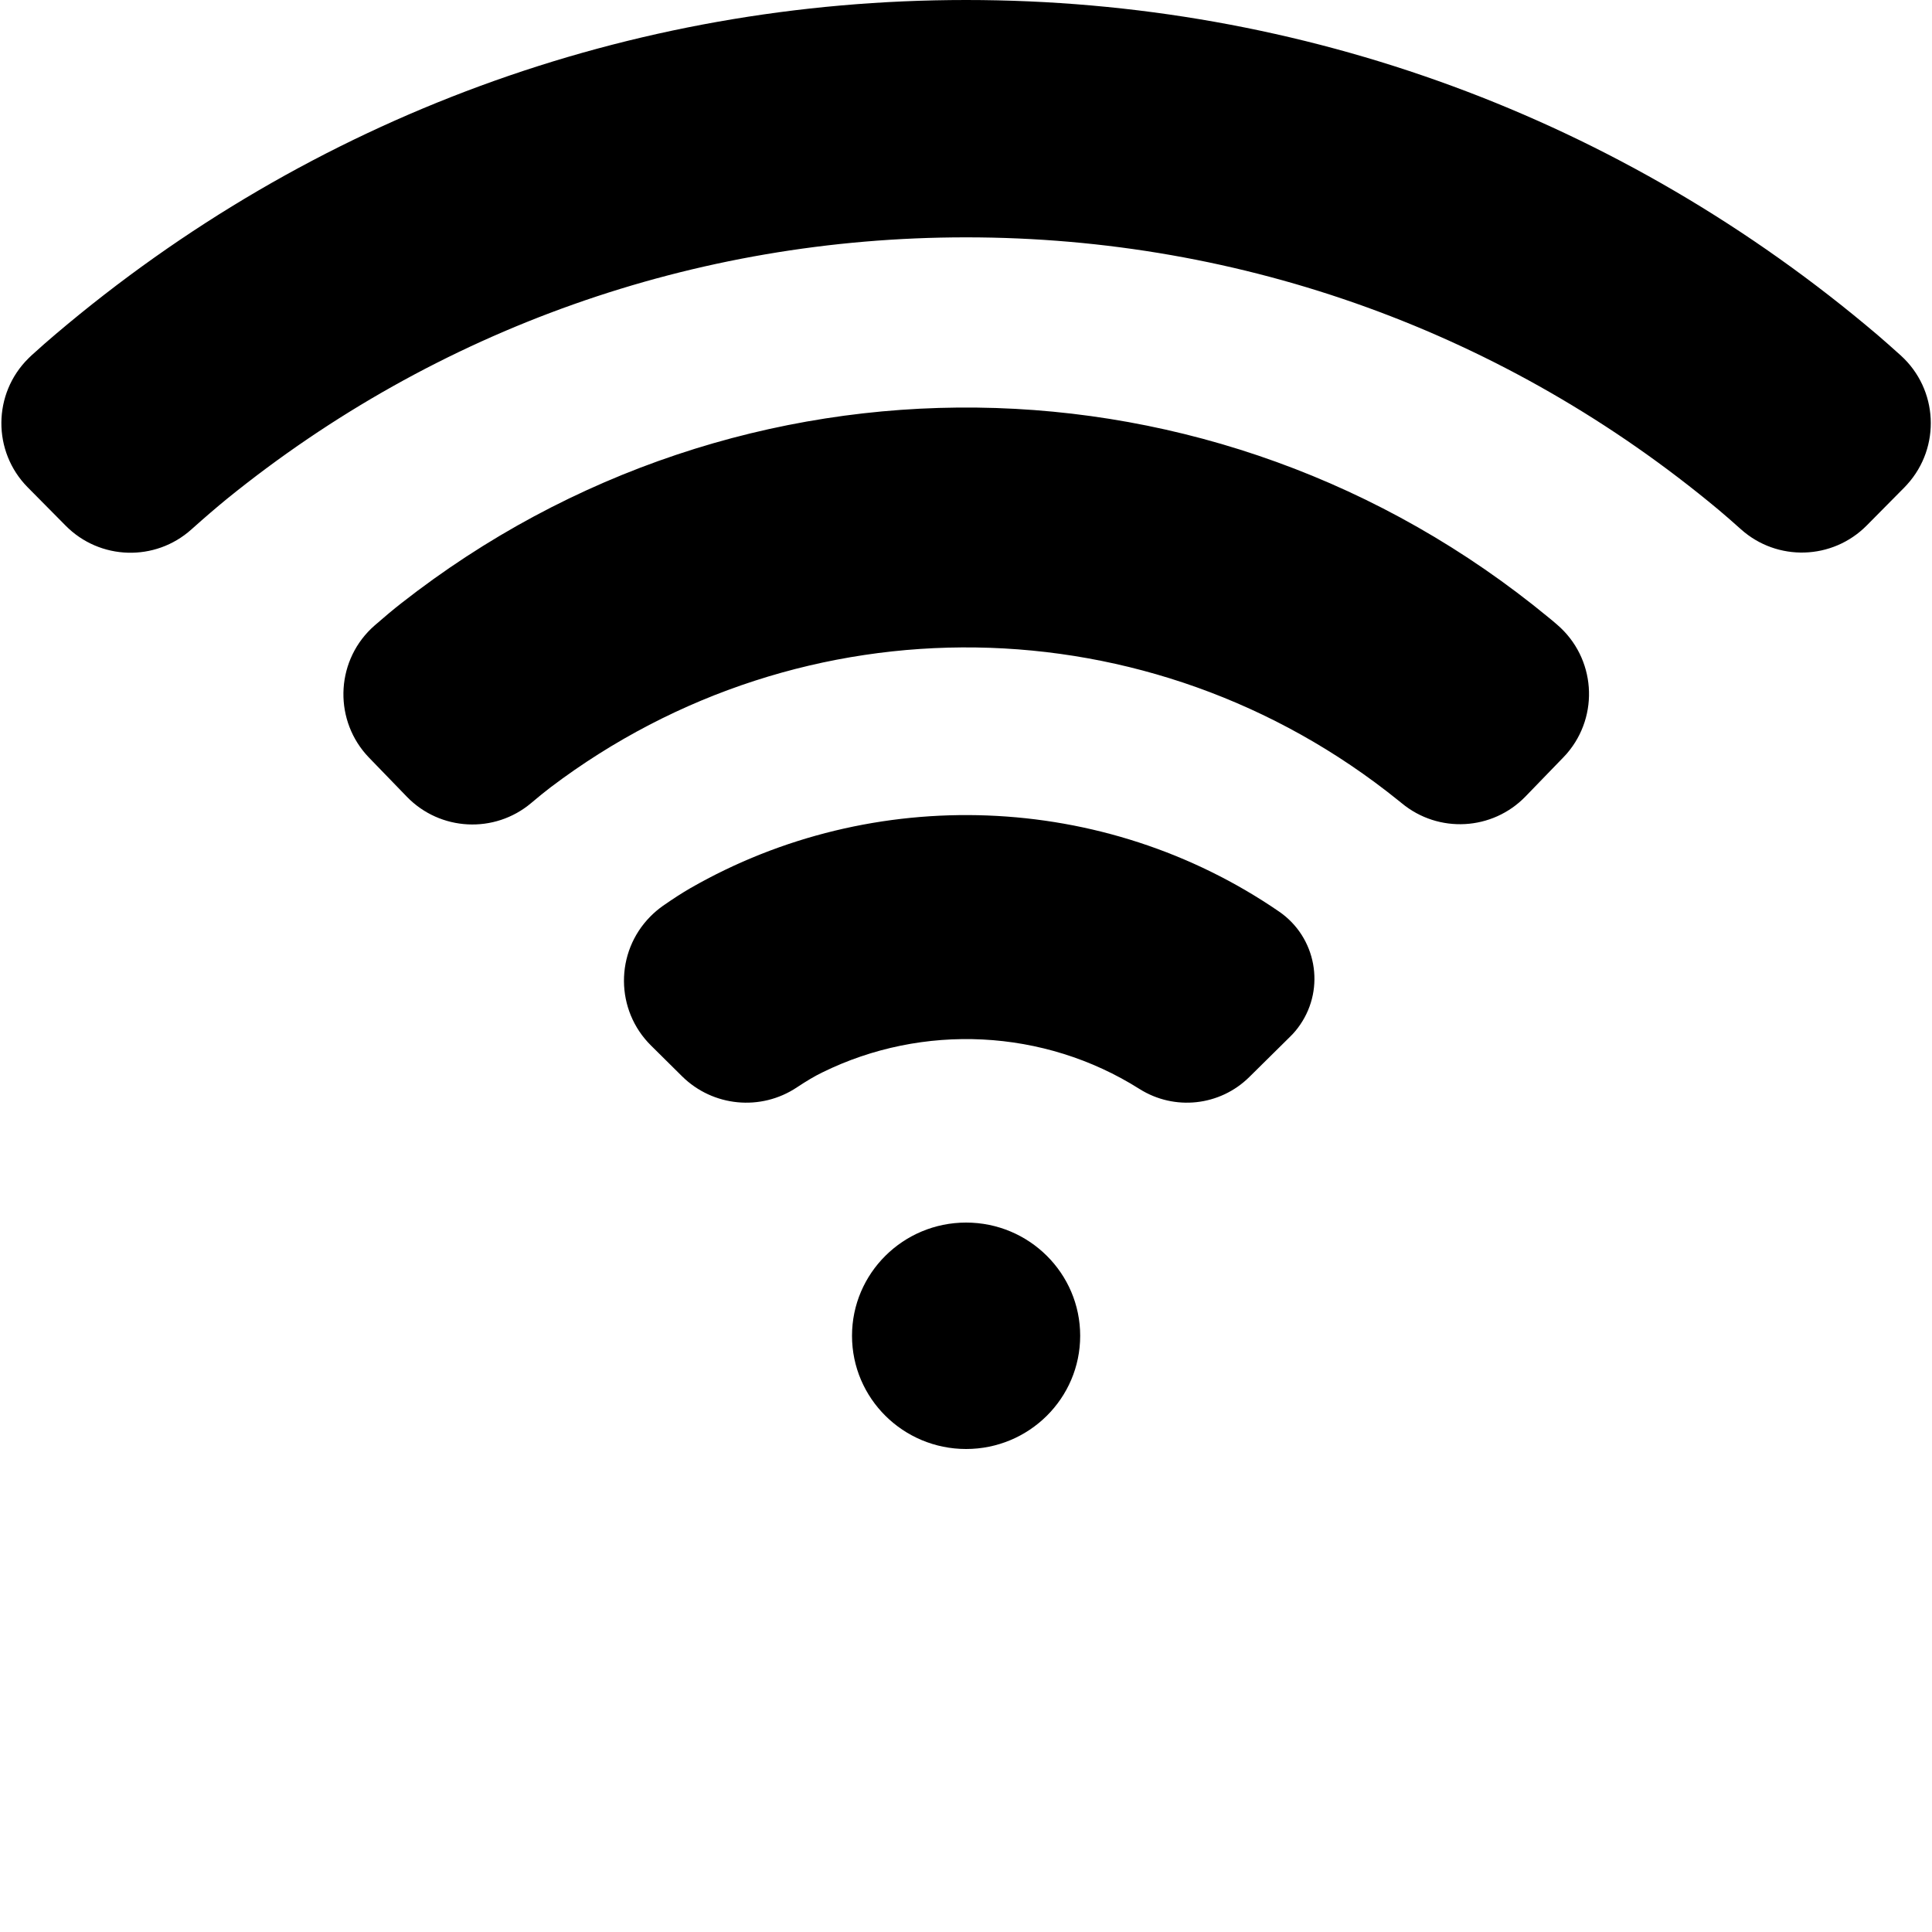 <svg width="20px" height="20px" viewBox="0 0 20 20" version="1.1" xmlns="http://www.w3.org/2000/svg">
            <path d="M0.325,3.68 C0.421,3.593 0.506,3.518 0.58,3.456 C3.219,1.218 6.517,-5.68434189e-14 10.001,-5.68434189e-14 C13.492,-5.68434189e-14 16.796,1.223 19.438,3.469 C19.507,3.528 19.587,3.599 19.677,3.68 L19.677,3.68 C20.064,4.031 20.093,4.628 19.743,5.015 C19.734,5.025 19.725,5.035 19.715,5.045 L19.325,5.439 L19.325,5.439 C18.97,5.798 18.397,5.815 18.022,5.479 C17.934,5.4 17.857,5.333 17.789,5.276 C15.599,3.45 12.875,2.457 10.001,2.457 C7.187,2.457 4.518,3.408 2.352,5.162 C2.249,5.246 2.125,5.352 1.982,5.48 L1.982,5.48 C1.607,5.817 1.033,5.8 0.679,5.441 L0.287,5.045 L0.287,5.045 C-0.08,4.674 -0.076,4.075 0.295,3.709 C0.305,3.699 0.314,3.69 0.325,3.68 L0.325,3.68 Z M11.796,11.273 C10.806,10.647 9.551,10.59 8.512,11.102 C8.435,11.139 8.348,11.191 8.25,11.256 L8.25,11.256 C7.877,11.505 7.38,11.457 7.061,11.142 L6.74,10.824 L6.74,10.824 C6.369,10.458 6.365,9.859 6.732,9.488 C6.771,9.448 6.814,9.412 6.86,9.379 C6.966,9.305 7.062,9.243 7.147,9.194 C9.036,8.11 11.428,8.191 13.243,9.438 C13.625,9.702 13.722,10.225 13.459,10.608 C13.429,10.652 13.395,10.693 13.357,10.73 L12.932,11.15 L12.932,11.15 C12.628,11.45 12.158,11.501 11.796,11.273 Z M10.001,15 C9.349,15 8.82,14.475 8.82,13.828 C8.82,13.181 9.349,12.656 10.001,12.656 C10.653,12.656 11.182,13.181 11.182,13.828 C11.182,14.475 10.653,15 10.001,15 Z M3.878,6.475 C3.982,6.384 4.074,6.307 4.155,6.244 C7.661,3.495 12.578,3.544 16.033,6.394 C16.061,6.416 16.09,6.441 16.121,6.468 L16.121,6.468 C16.517,6.809 16.561,7.405 16.22,7.801 C16.208,7.814 16.196,7.827 16.184,7.84 L15.793,8.244 L15.793,8.244 C15.45,8.599 14.892,8.63 14.511,8.315 C14.499,8.305 14.487,8.295 14.475,8.286 C11.912,6.22 8.31,6.175 5.7,8.15 C5.641,8.195 5.574,8.249 5.5,8.312 L5.5,8.312 C5.12,8.633 4.556,8.604 4.211,8.247 L3.82,7.843 L3.82,7.843 C3.458,7.468 3.468,6.869 3.843,6.507 C3.855,6.496 3.866,6.485 3.878,6.475 L3.878,6.475 Z" id="network-wi-fi" />
</svg>